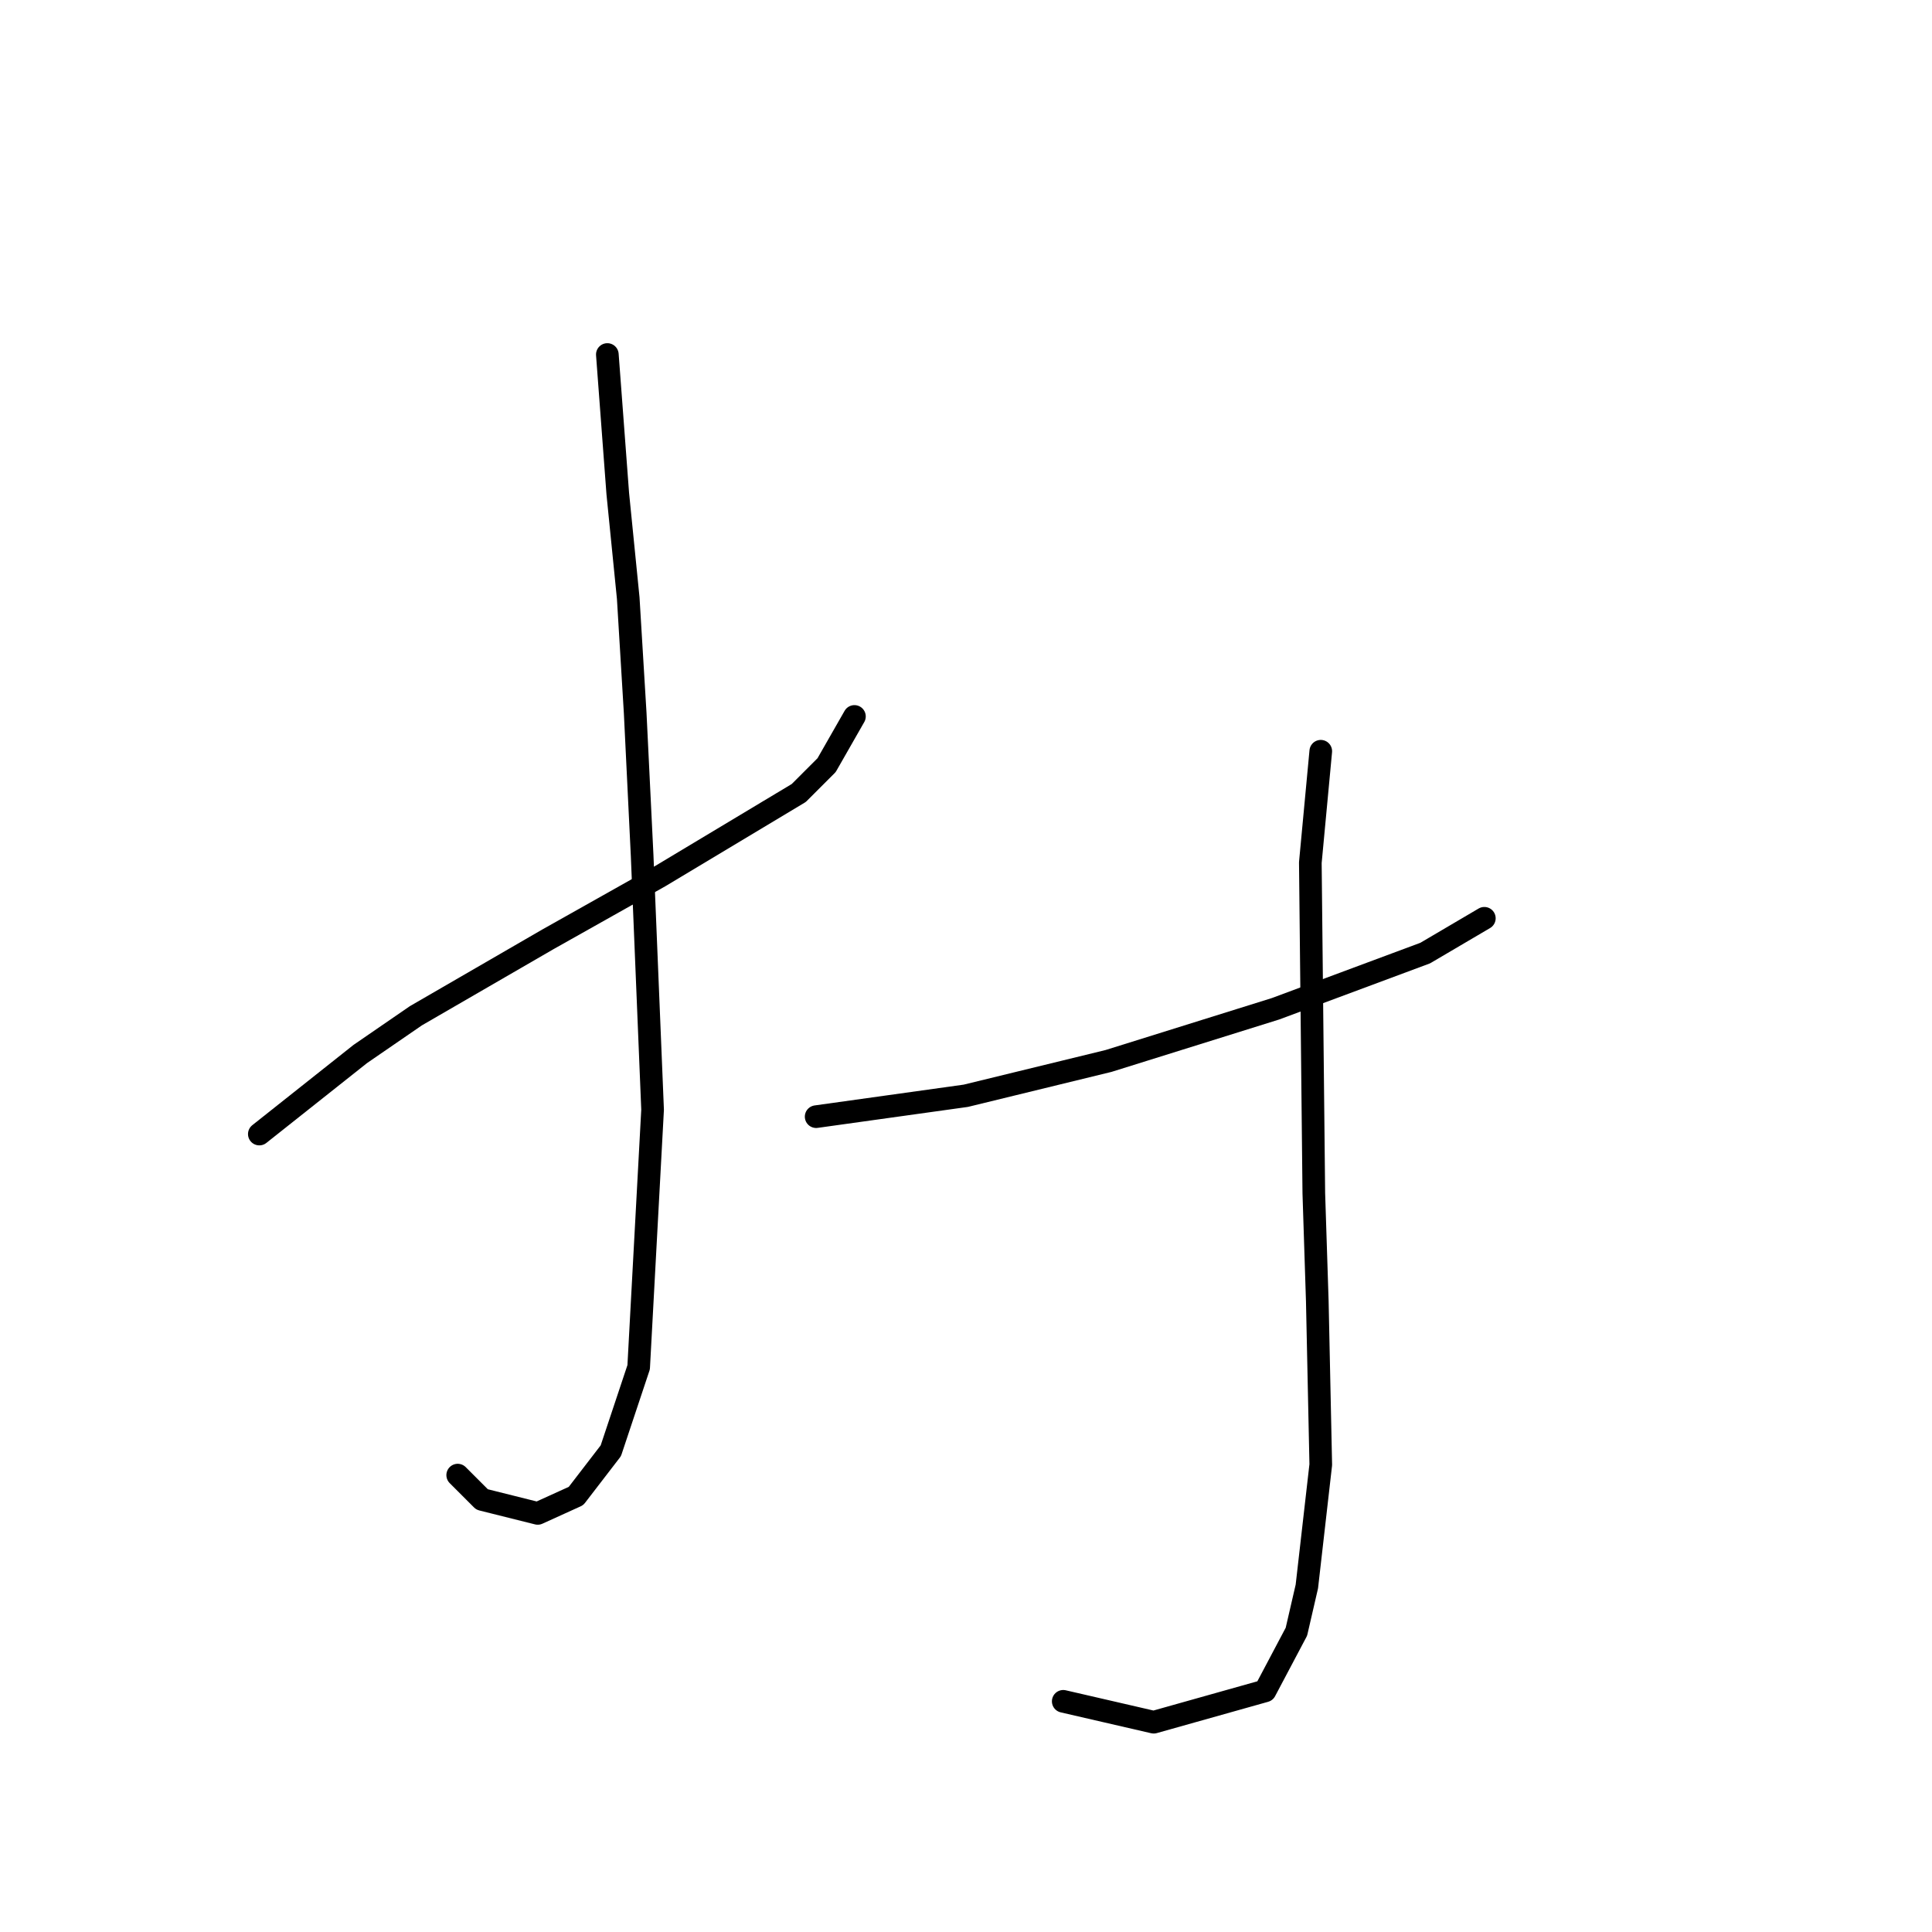 <?xml version="1.0" standalone="no"?>
    <svg width="256" height="256" xmlns="http://www.w3.org/2000/svg" version="1.1">
    <polyline stroke="black" stroke-width="3" stroke-linecap="round" fill="transparent" stroke-linejoin="round" points="34.362 150.269 47.735 139.662 55.113 134.59 63.875 129.517 72.637 124.445 87.393 116.144 105.839 105.077 109.528 101.388 113.217 94.932 113.217 94.932 " />
        <polyline stroke="black" stroke-width="3" stroke-linecap="round" fill="transparent" stroke-linejoin="round" points="80.476 46.974 81.859 65.419 83.243 79.253 84.165 94.471 85.087 113.377 86.471 147.041 84.626 181.165 80.937 192.232 76.326 198.227 71.253 200.533 63.875 198.688 60.647 195.46 60.647 195.46 " />
        <polyline stroke="black" stroke-width="3" stroke-linecap="round" fill="transparent" stroke-linejoin="round" points="108.144 147.963 127.973 145.196 146.88 140.585 169.015 133.668 188.844 126.289 196.683 121.678 196.683 121.678 " />
        <polyline stroke="black" stroke-width="3" stroke-linecap="round" fill="transparent" stroke-linejoin="round" points="175.009 99.543 173.626 114.3 174.087 158.108 174.548 172.403 175.009 194.077 173.165 210.216 171.781 216.211 167.631 224.051 152.875 228.201 140.885 225.434 140.885 225.434 " />
        </svg>